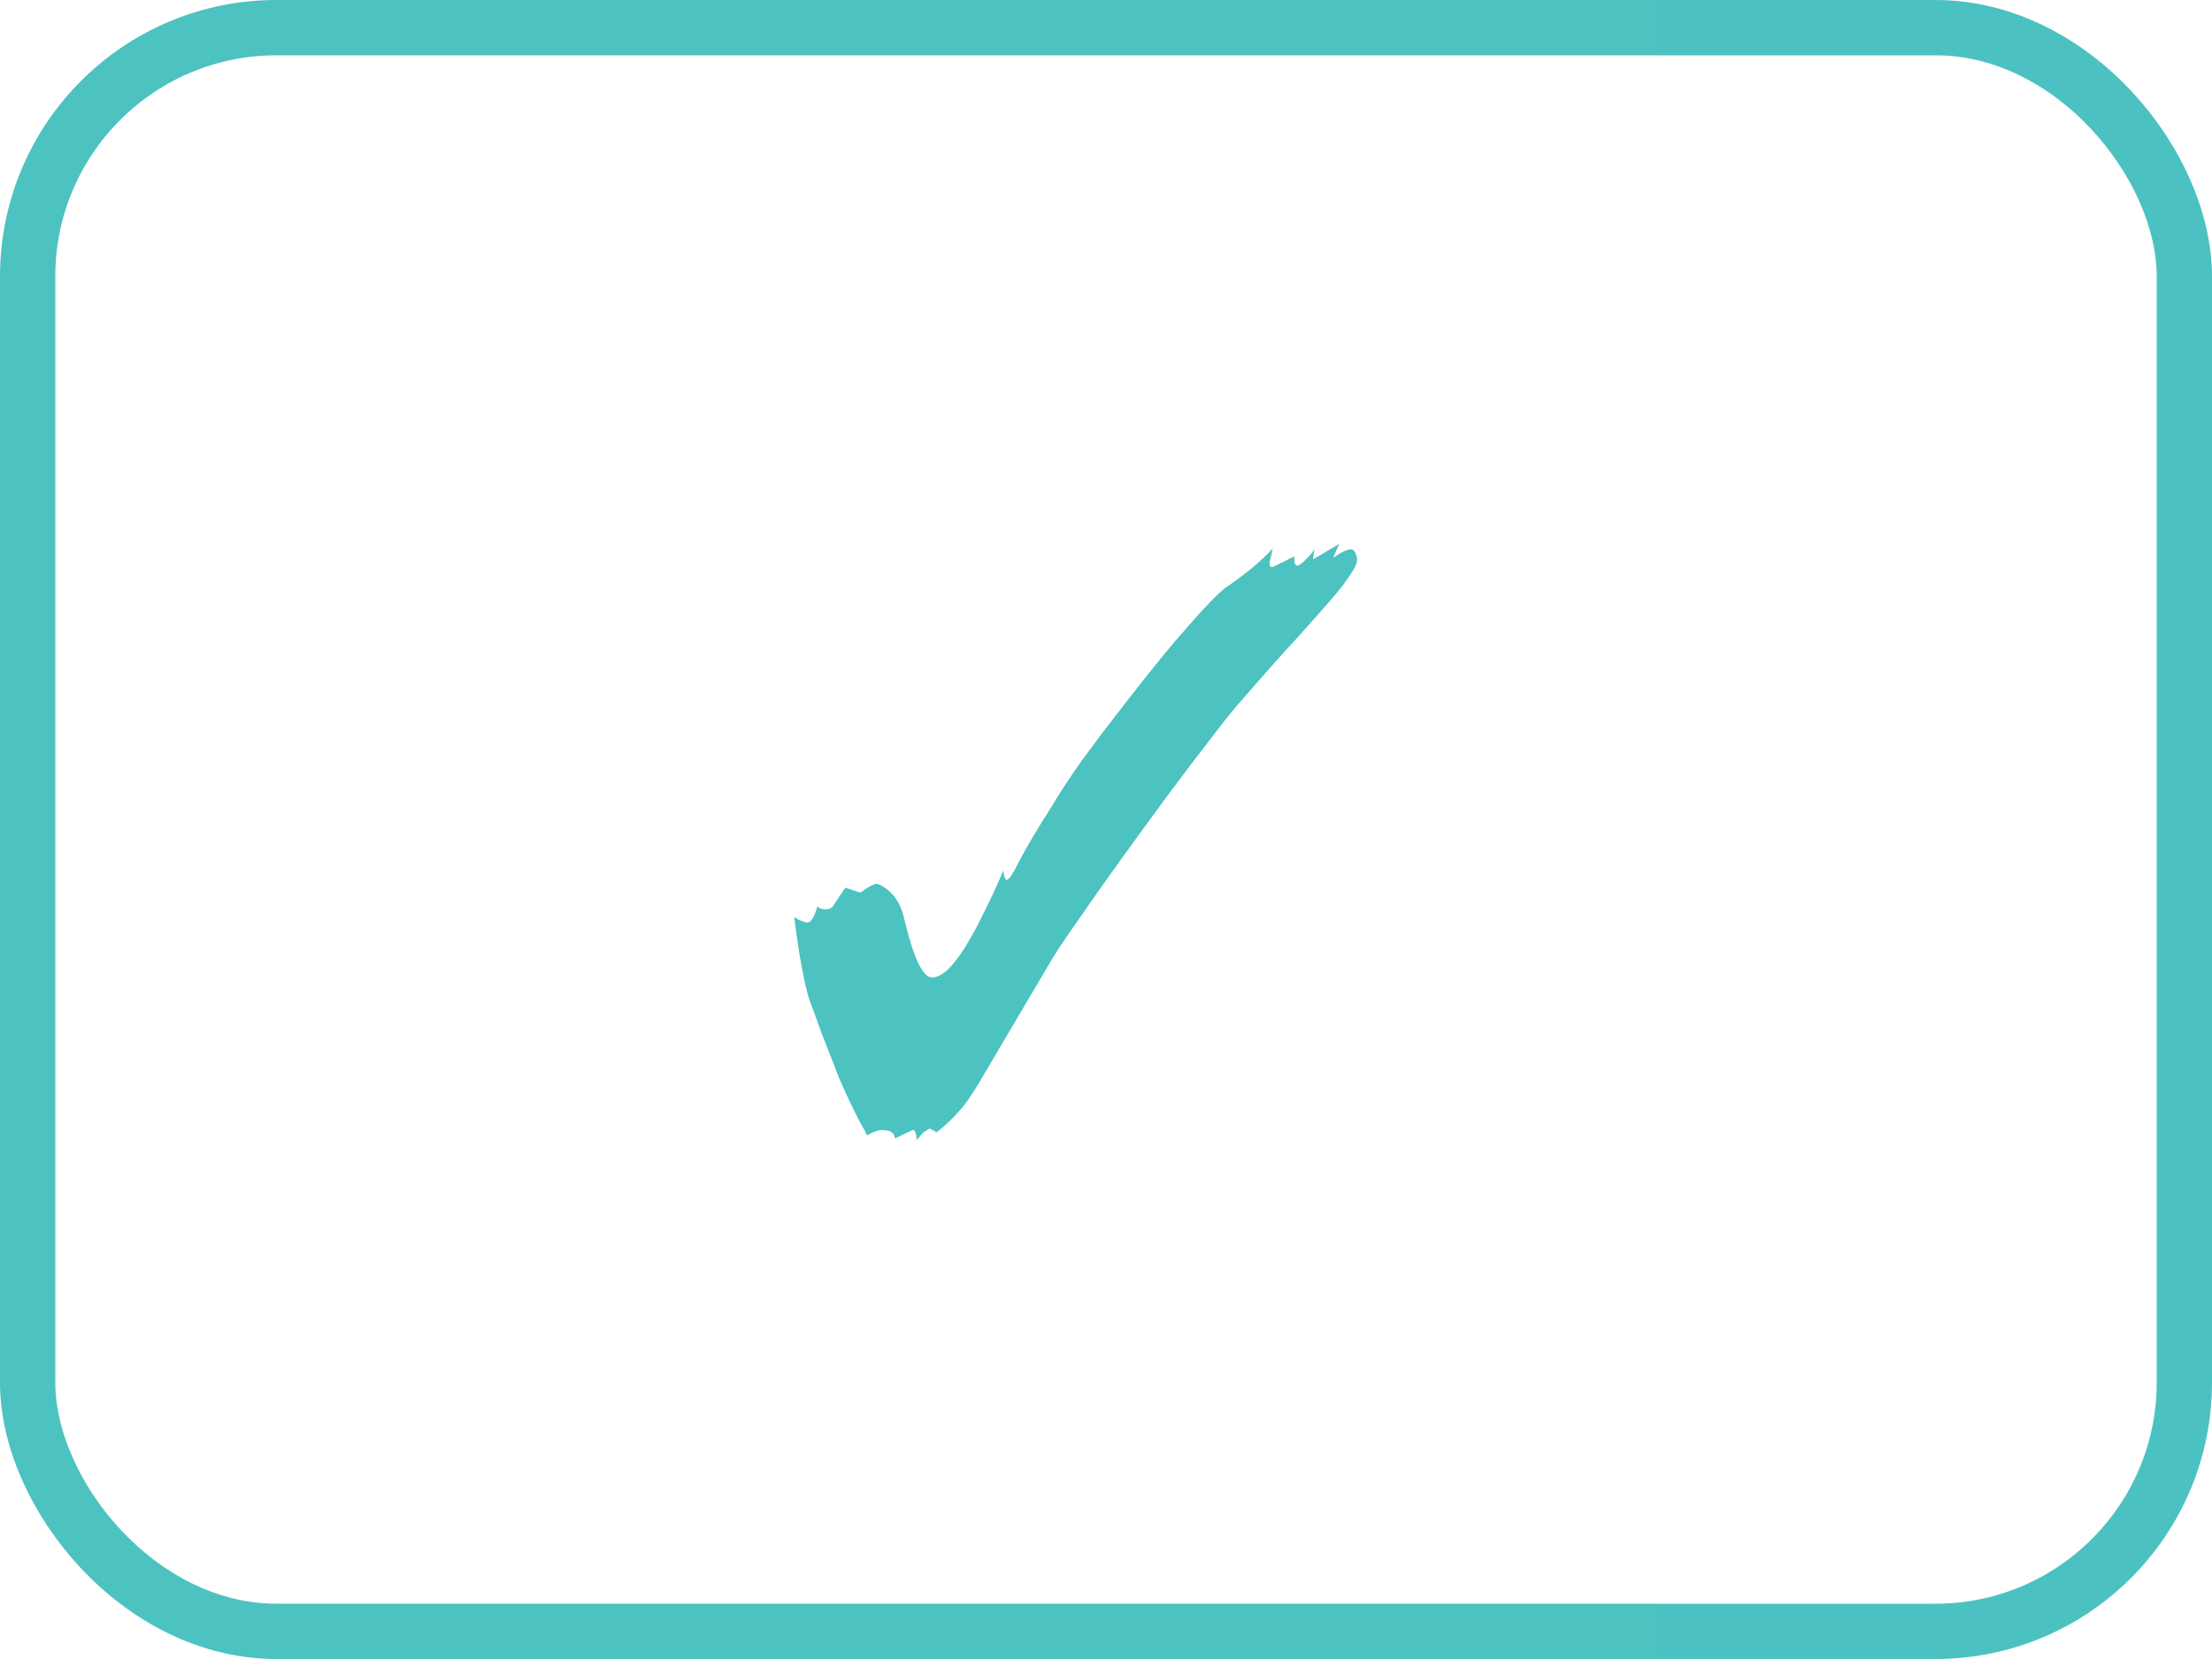 <svg width="40" height="30" viewBox="0 0 40 30" fill="none" xmlns="http://www.w3.org/2000/svg">
<g clip-path="url(#clip0)">
<rect x="0.5" y="0.5" width="39" height="29" rx="4.5" stroke="#4BC2C1"/>
<path d="M16.574 20.616C16.574 20.495 16.55 20.434 16.504 20.434L16.182 20.588C16.182 20.523 16.144 20.476 16.07 20.448L15.958 20.434C15.883 20.434 15.79 20.467 15.678 20.532C15.659 20.485 15.636 20.439 15.608 20.392C15.58 20.345 15.556 20.303 15.538 20.266C15.416 20.033 15.295 19.776 15.174 19.496C15.062 19.207 14.954 18.931 14.852 18.67C14.758 18.409 14.684 18.203 14.628 18.054C14.59 17.933 14.548 17.751 14.502 17.508C14.455 17.265 14.408 16.957 14.362 16.584C14.464 16.649 14.544 16.682 14.6 16.682C14.665 16.682 14.726 16.584 14.782 16.388C14.81 16.425 14.861 16.444 14.936 16.444C14.992 16.444 15.034 16.425 15.062 16.388L15.286 16.052L15.538 16.136H15.552C15.57 16.136 15.589 16.127 15.608 16.108C15.626 16.089 15.654 16.071 15.692 16.052C15.766 16.005 15.822 15.982 15.86 15.982L15.902 15.996C16.135 16.108 16.284 16.313 16.35 16.612C16.518 17.321 16.686 17.676 16.854 17.676C17.022 17.676 17.218 17.499 17.442 17.144C17.554 16.967 17.666 16.761 17.778 16.528C17.899 16.295 18.02 16.033 18.142 15.744C18.16 15.856 18.179 15.912 18.198 15.912C18.244 15.912 18.324 15.795 18.436 15.562C18.557 15.329 18.748 15.007 19.01 14.596C19.159 14.344 19.346 14.059 19.57 13.742C19.803 13.425 20.05 13.098 20.312 12.762C20.573 12.426 20.825 12.109 21.068 11.81C21.32 11.511 21.544 11.255 21.74 11.04C21.936 10.825 22.08 10.685 22.174 10.62C22.528 10.377 22.808 10.144 23.014 9.92C23.004 9.985 22.99 10.046 22.972 10.102C22.962 10.149 22.958 10.181 22.958 10.2C22.958 10.237 22.976 10.256 23.014 10.256L23.406 10.06V10.116C23.406 10.191 23.424 10.228 23.462 10.228C23.49 10.228 23.546 10.186 23.63 10.102C23.714 10.018 23.76 9.957 23.77 9.92L23.742 10.116L24.218 9.836L24.106 10.088C24.255 9.985 24.362 9.934 24.428 9.934C24.465 9.934 24.493 9.957 24.512 10.004C24.53 10.041 24.54 10.079 24.54 10.116C24.54 10.172 24.516 10.237 24.47 10.312C24.423 10.387 24.362 10.475 24.288 10.578C24.232 10.653 24.138 10.765 24.008 10.914C23.886 11.054 23.7 11.264 23.448 11.544C23.196 11.815 22.86 12.193 22.44 12.678C22.328 12.799 22.155 13.014 21.922 13.322C21.688 13.621 21.422 13.971 21.124 14.372C20.834 14.764 20.545 15.161 20.256 15.562C19.966 15.963 19.71 16.327 19.486 16.654C19.262 16.971 19.103 17.209 19.01 17.368L18.142 18.838C17.955 19.155 17.801 19.417 17.68 19.622C17.558 19.818 17.465 19.953 17.4 20.028C17.26 20.196 17.106 20.345 16.938 20.476L16.812 20.406L16.7 20.476L16.574 20.616Z" fill="#4BC2C1"/>
<rect width="30" height="30" fill="#D8D8D8" fill-opacity="0.01"/>
</g>
<defs>
<clipPath id="clip0">
<rect width="40" height="30" fill="white"/>
</clipPath>
</defs>
</svg>
